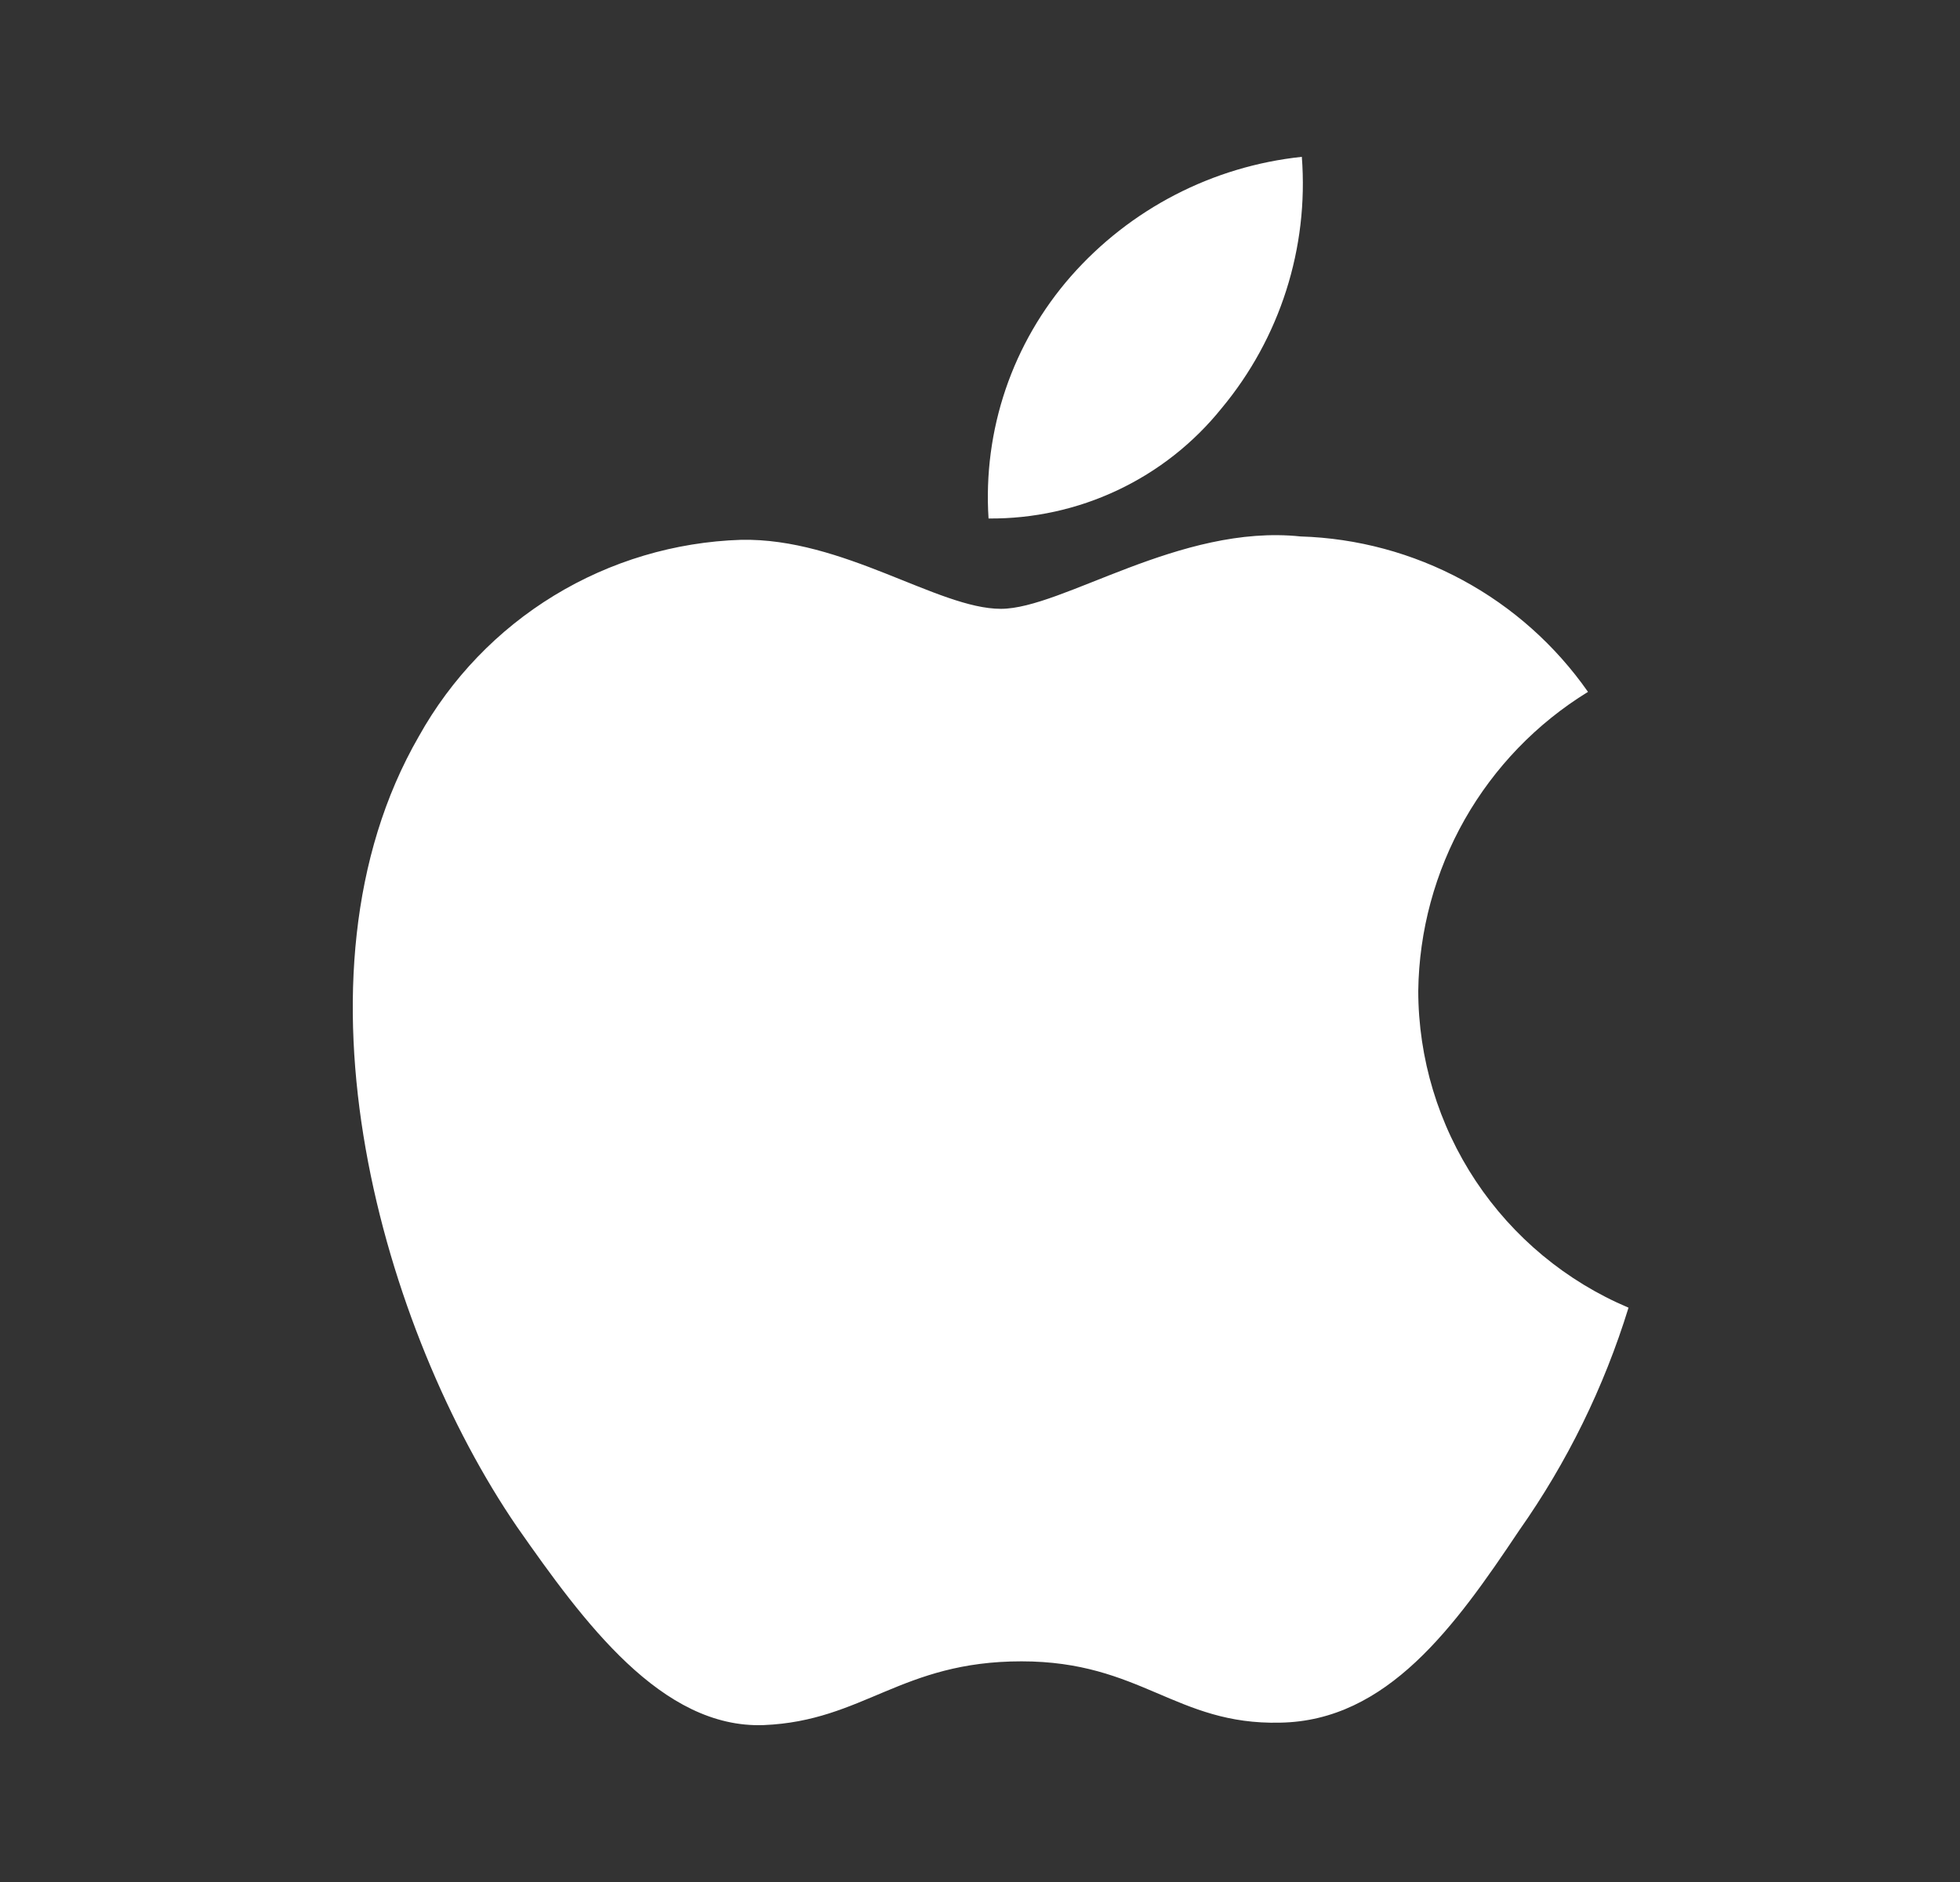 <svg width="25" height="24" viewBox="0 0 25 24" fill="none" xmlns="http://www.w3.org/2000/svg">
<rect x="0" y="0" width="25" height="24" fill="#333333" stroke="none"/>
<path d="M18.09 12.636C18.1 11.869 18.304 11.118 18.682 10.451C19.061 9.784 19.602 9.224 20.255 8.823C19.84 8.23 19.293 7.742 18.656 7.398C18.02 7.054 17.312 6.863 16.589 6.841C15.047 6.679 13.552 7.764 12.766 7.764C11.965 7.764 10.755 6.857 9.452 6.884C8.609 6.911 7.787 7.156 7.067 7.595C6.347 8.034 5.754 8.652 5.343 9.389C3.567 12.464 4.892 16.984 6.594 19.47C7.445 20.687 8.44 22.047 9.742 21.999C11.016 21.946 11.492 21.186 13.029 21.186C14.553 21.186 14.999 21.999 16.327 21.968C17.694 21.946 18.556 20.745 19.377 19.517C19.989 18.649 20.459 17.691 20.772 16.676C19.977 16.34 19.3 15.778 18.823 15.06C18.346 14.341 18.091 13.498 18.09 12.636Z" fill="white"/>
<path d="M15.582 5.206C16.327 4.311 16.694 3.161 16.605 2C15.467 2.12 14.415 2.664 13.659 3.524C13.29 3.945 13.007 4.434 12.827 4.963C12.647 5.493 12.573 6.053 12.609 6.612C13.178 6.617 13.742 6.494 14.257 6.25C14.772 6.007 15.225 5.65 15.582 5.206Z" fill="white"/>
</svg>
